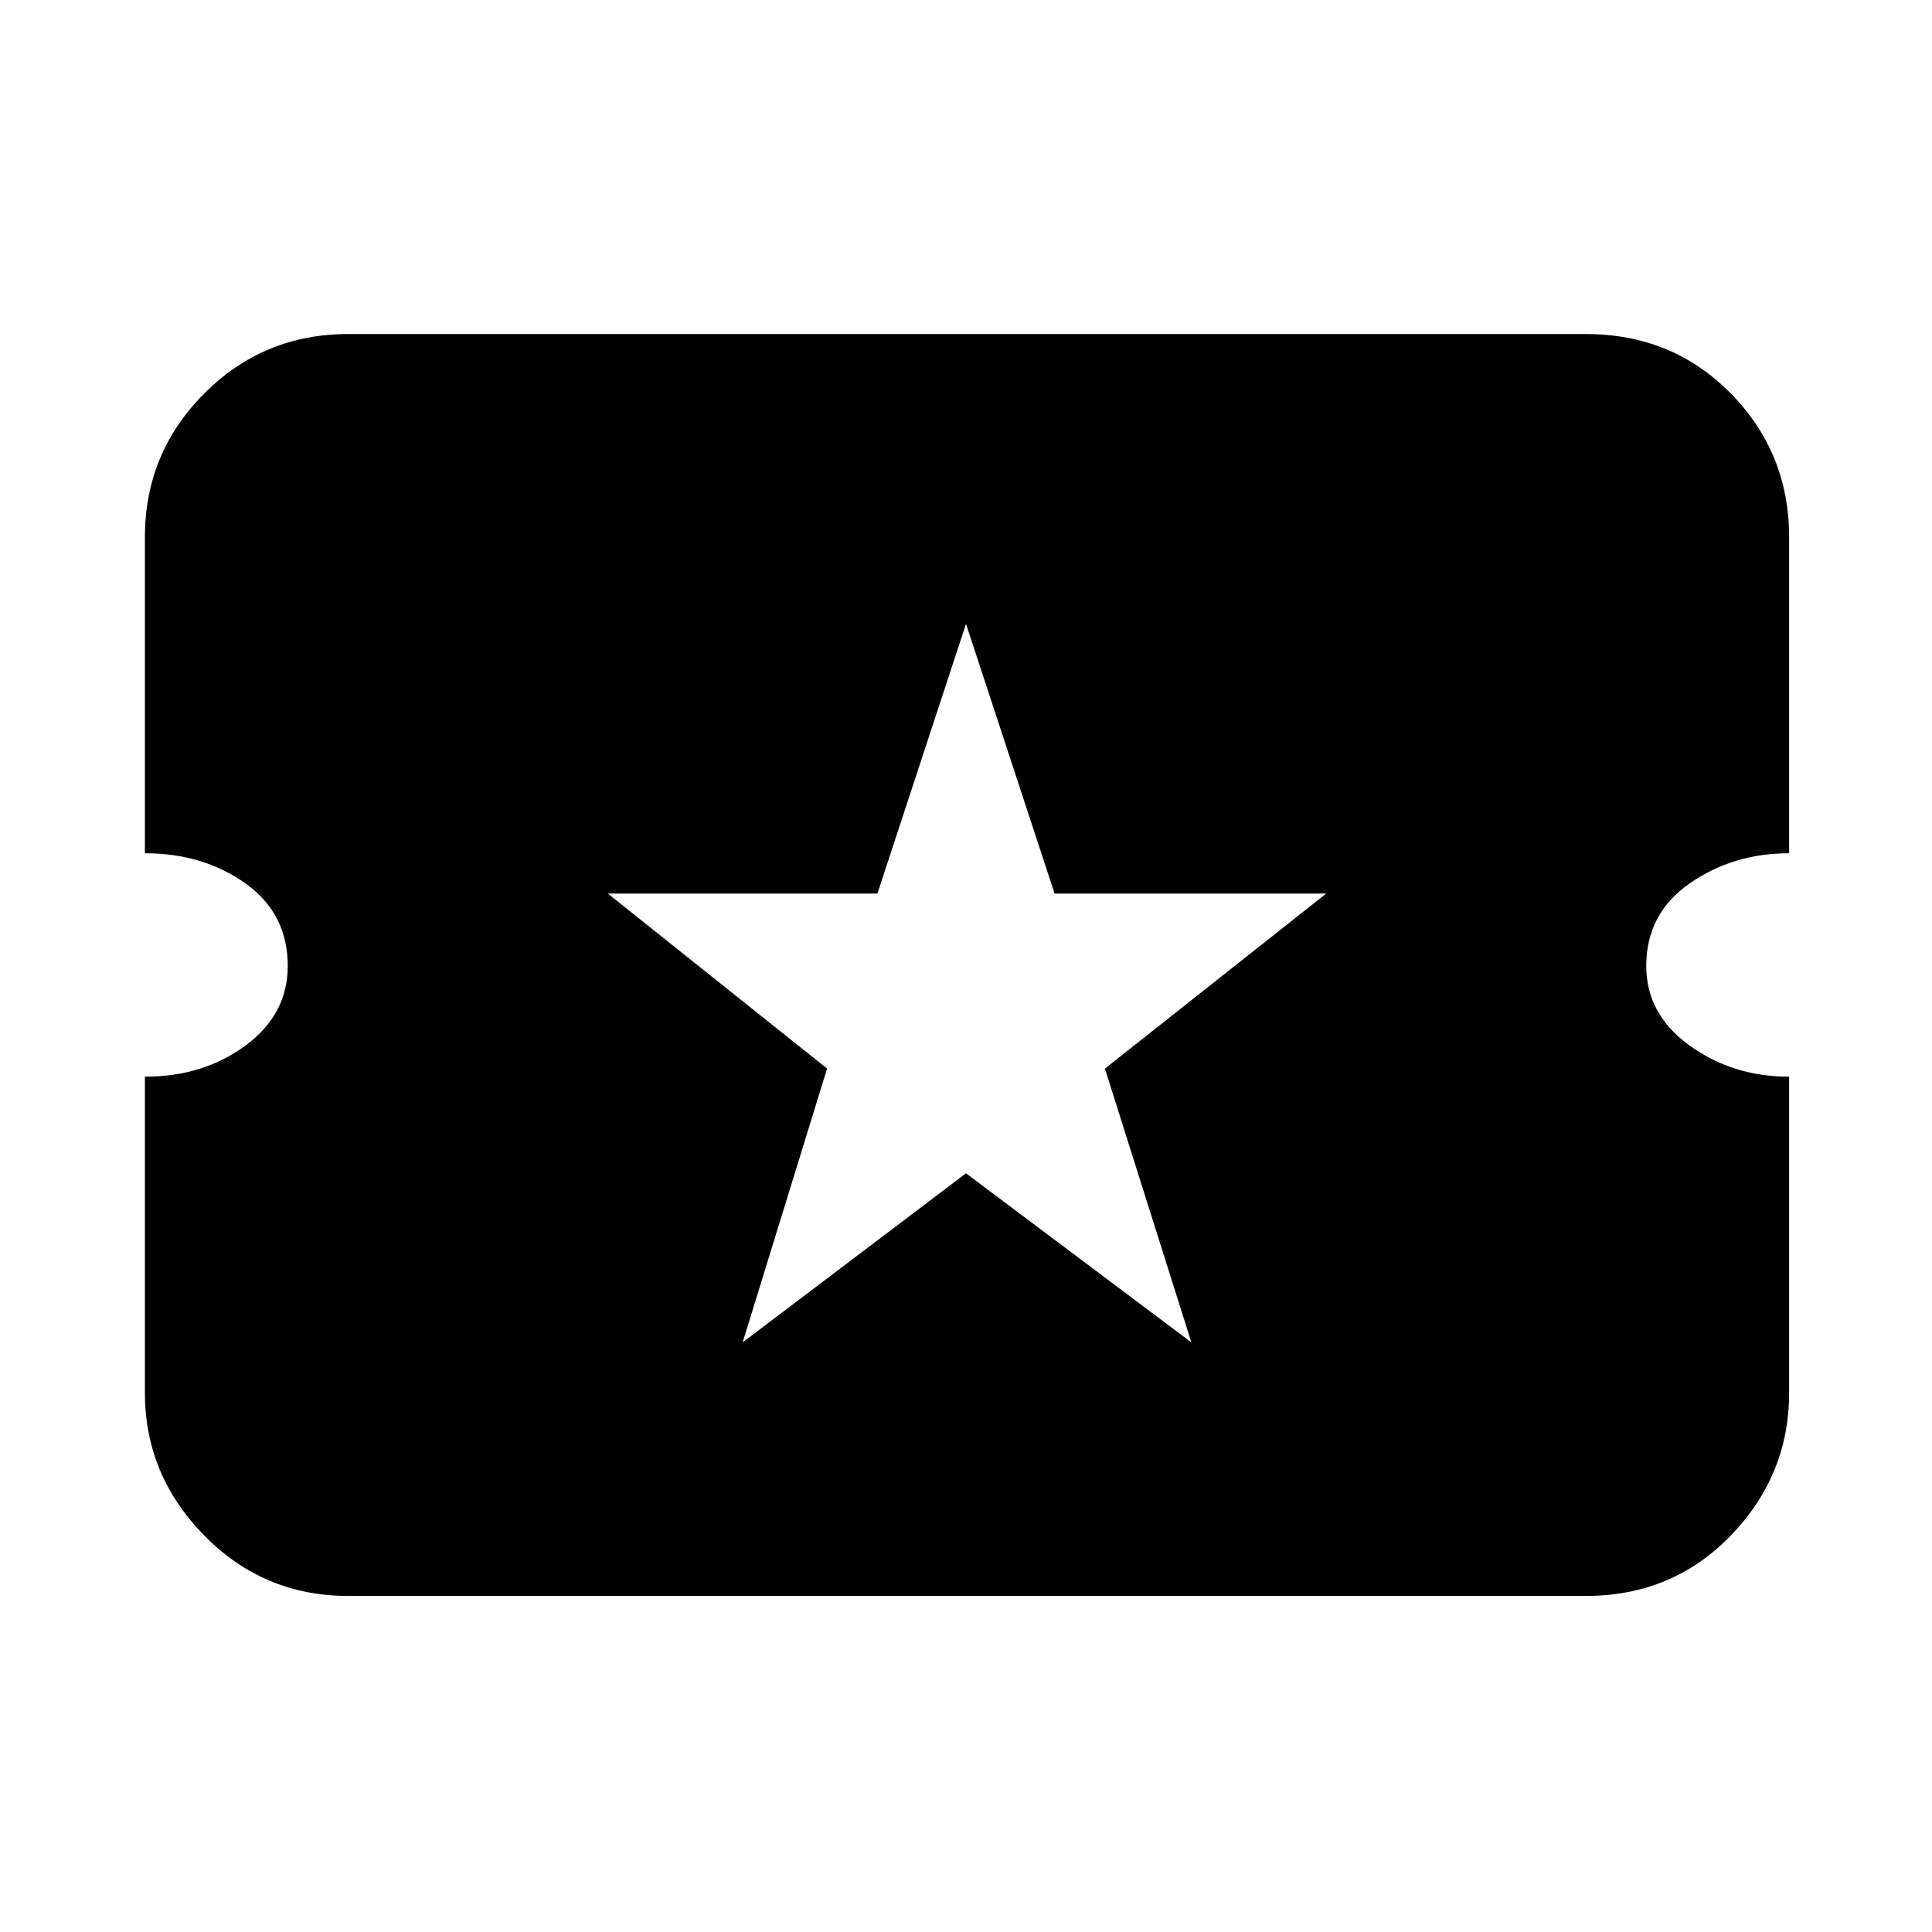 <svg xmlns="http://www.w3.org/2000/svg" height="20" width="20"><path d="M7.688 13.896 10 12.146l2.333 1.75-.895-2.834 2.291-1.812h-2.812L10 6.458 9.083 9.25H6.292l2.27 1.812Zm-4.084 2.625q-.875 0-1.489-.625-.615-.625-.615-1.479v-3.271q.604 0 1.042-.323.437-.323.437-.823 0-.542-.437-.854-.438-.313-1.042-.313V5.562q0-.874.615-1.489.614-.615 1.489-.615h12.813q.895 0 1.5.615.604.615.604 1.489v3.271q-.583 0-1.031.313-.448.312-.448.854 0 .5.448.823.448.323 1.031.323v3.271q0 .854-.604 1.479-.605.625-1.5.625Z"/></svg>